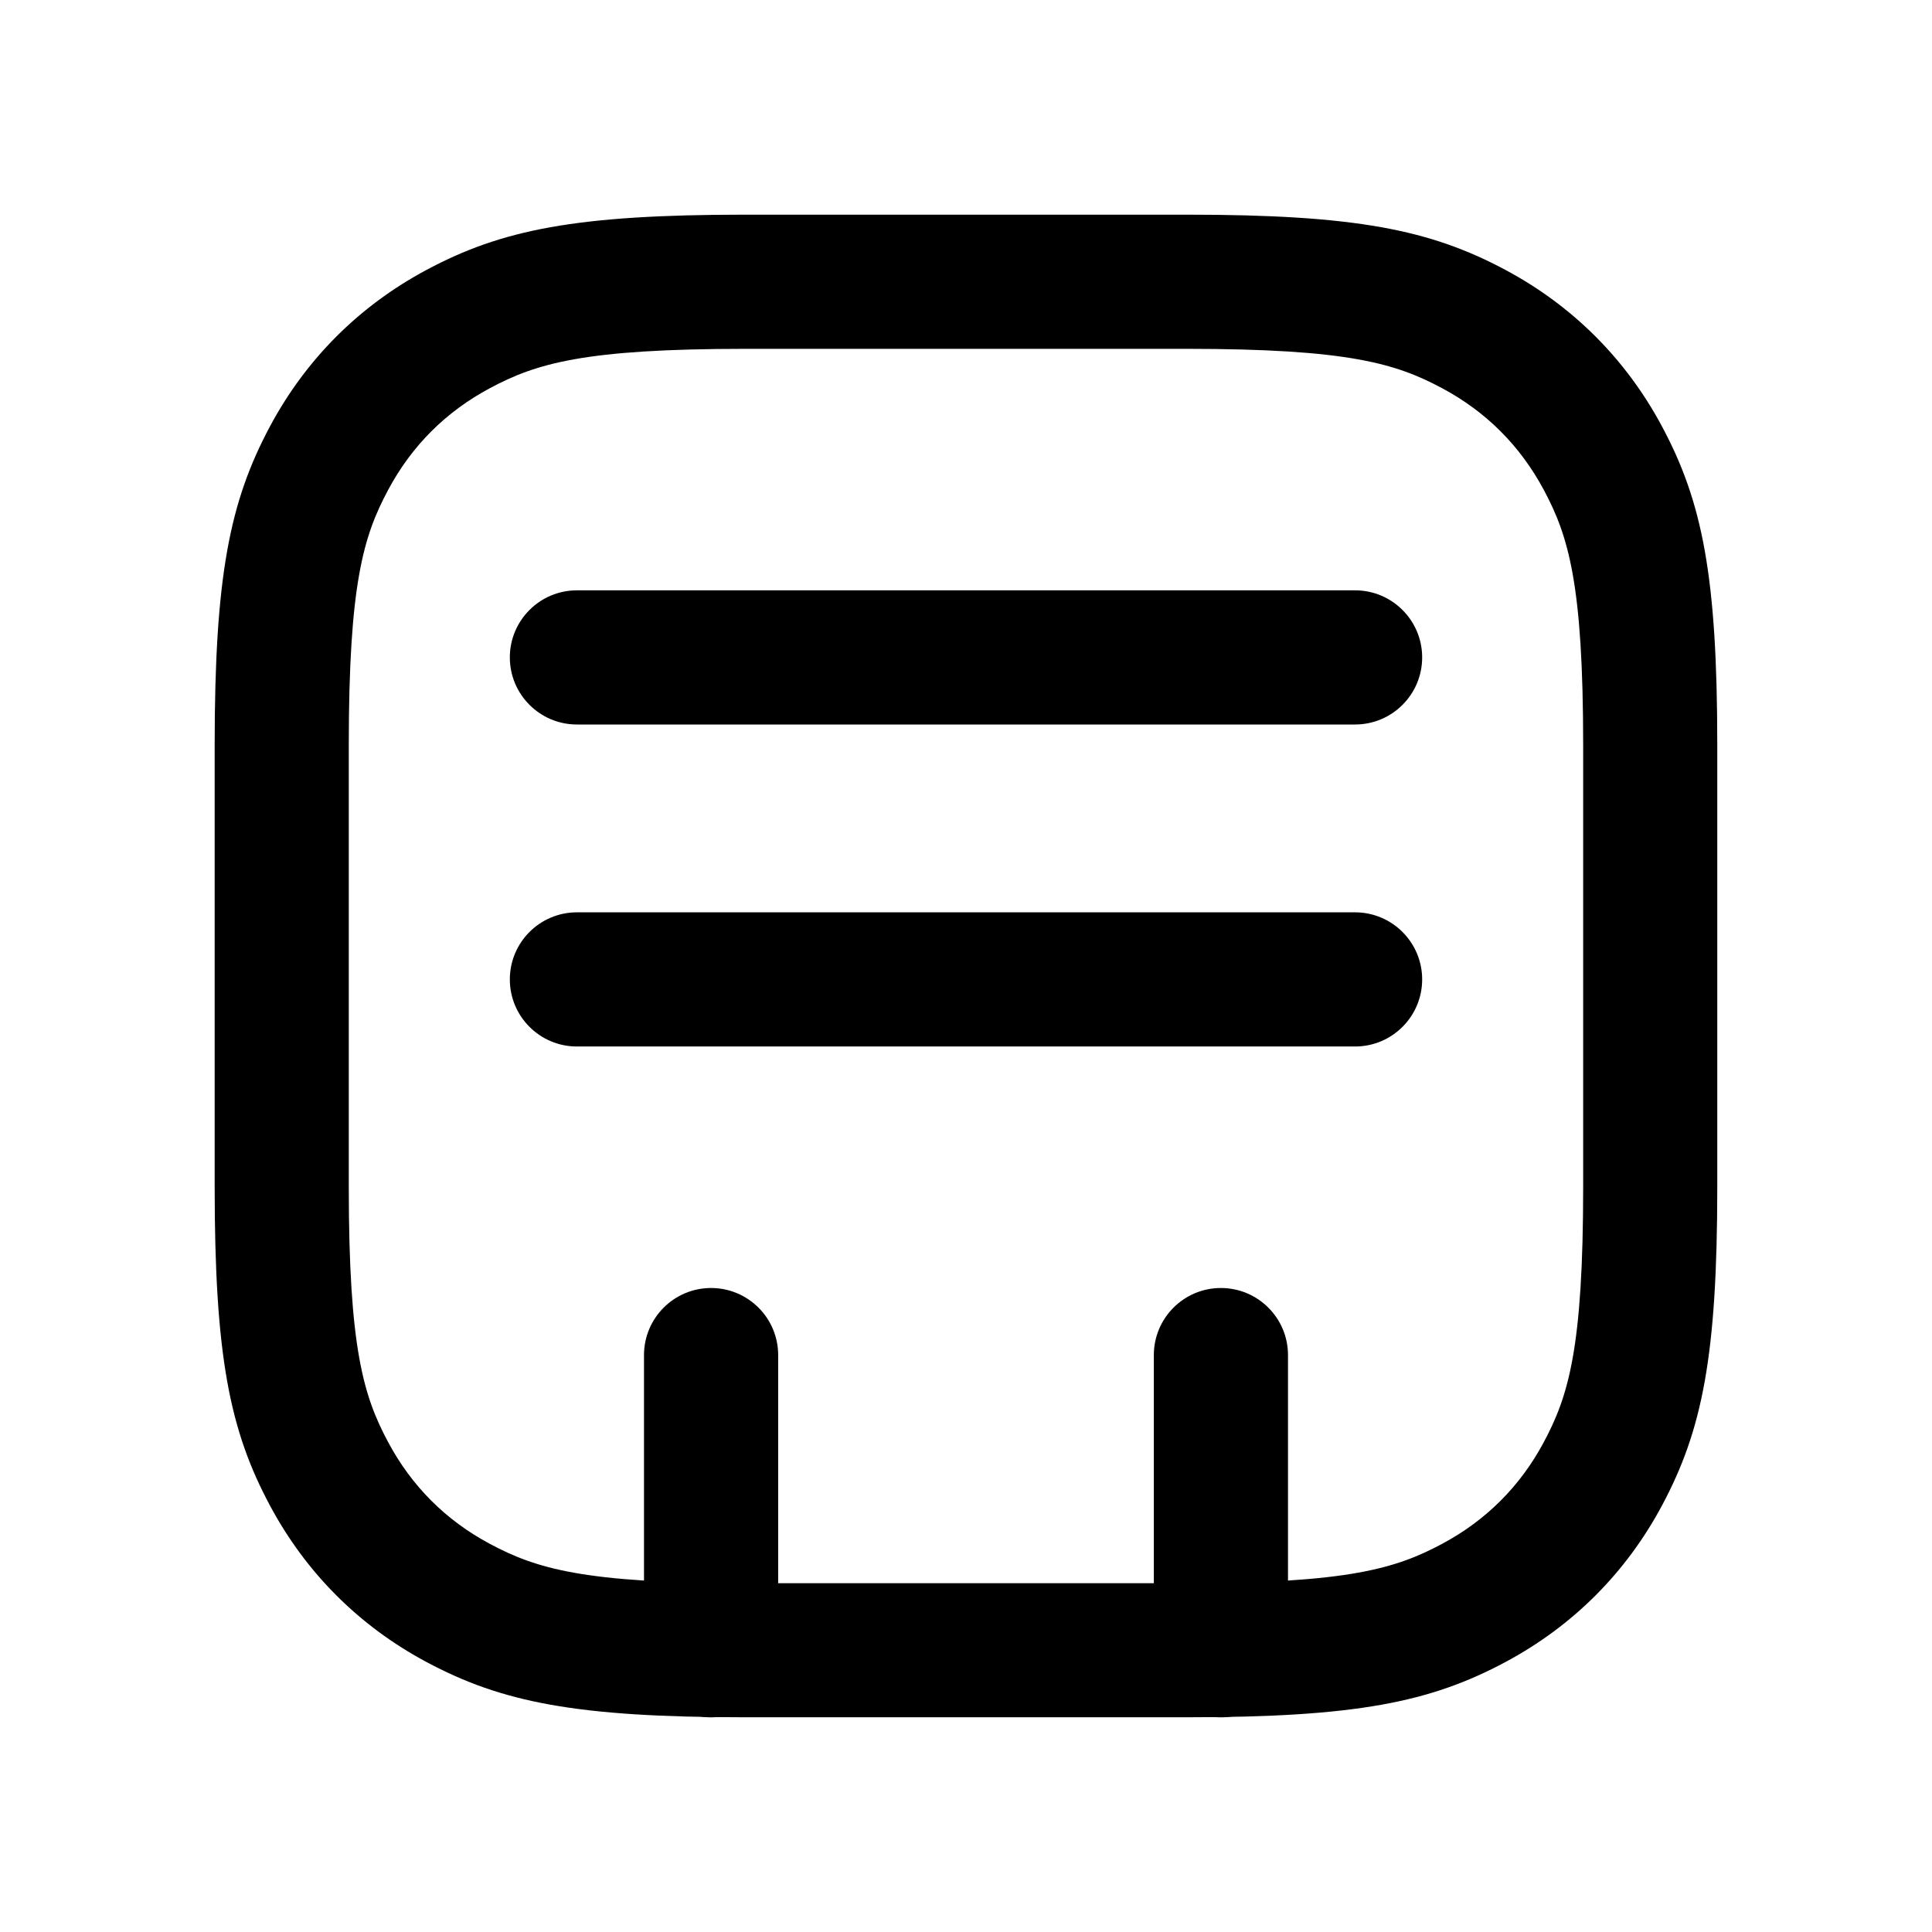 <svg fill="none" height="36" viewBox="0 0 36 36" width="36" xmlns="http://www.w3.org/2000/svg"><g fill="currentColor"><path clip-rule="evenodd" d="m7.946 5.03c1.404-.751 2.787-1.03 5.943-1.03h8.221c3.156 0 4.539.28 5.943 1.03 1.254.671 2.245 1.662 2.916 2.916.751 1.404 1.03 2.787 1.03 5.943v8.221c0 3.156-.28 4.539-1.03 5.943-.671 1.254-1.662 2.245-2.916 2.916-1.403.751-2.787 1.03-5.943 1.03h-8.221c-3.156 0-4.539-.28-5.943-1.03-1.254-.671-2.245-1.662-2.916-2.916-.751-1.403-1.03-2.787-1.03-5.943v-8.221c0-3.156.28-4.539 1.03-5.943.671-1.254 1.662-2.245 2.916-2.916zm5.943 1.47c-3.013 0-3.903.274-4.764.735-.818.438-1.453 1.072-1.891 1.891-.461.861-.735 1.751-.735 4.764v8.221c0 3.013.274 3.902.735 4.764.438.818 1.072 1.453 1.891 1.891.861.461 1.751.735 4.764.735h8.221c3.013 0 3.902-.274 4.764-.735.818-.438 1.453-1.072 1.891-1.891.461-.861.735-1.75.735-4.764v-8.221c0-3.013-.274-3.903-.735-4.764-.438-.818-1.072-1.453-1.891-1.891-.861-.461-1.75-.735-4.764-.735z" fill-rule="evenodd"/><path d="m12 25.25c0-.69.56-1.25 1.25-1.25s1.25.56 1.25 1.25v5.5c0 .69-.56 1.25-1.25 1.25s-1.25-.56-1.25-1.25z"/><path d="m21.5 25.25c0-.69.56-1.25 1.25-1.25s1.25.56 1.25 1.25v5.5c0 .69-.56 1.25-1.25 1.25s-1.25-.56-1.25-1.25z"/><path d="m9.5 18.25c0-.69.56-1.25 1.25-1.25h14.5c.69 0 1.25.56 1.25 1.25s-.56 1.25-1.25 1.25h-14.5c-.69 0-1.25-.56-1.25-1.25z"/><path d="m9.5 12.25c0-.69.56-1.25 1.25-1.25h14.5c.69 0 1.25.56 1.25 1.25s-.56 1.25-1.25 1.25h-14.5c-.69 0-1.25-.56-1.25-1.25z"/></g></svg>
